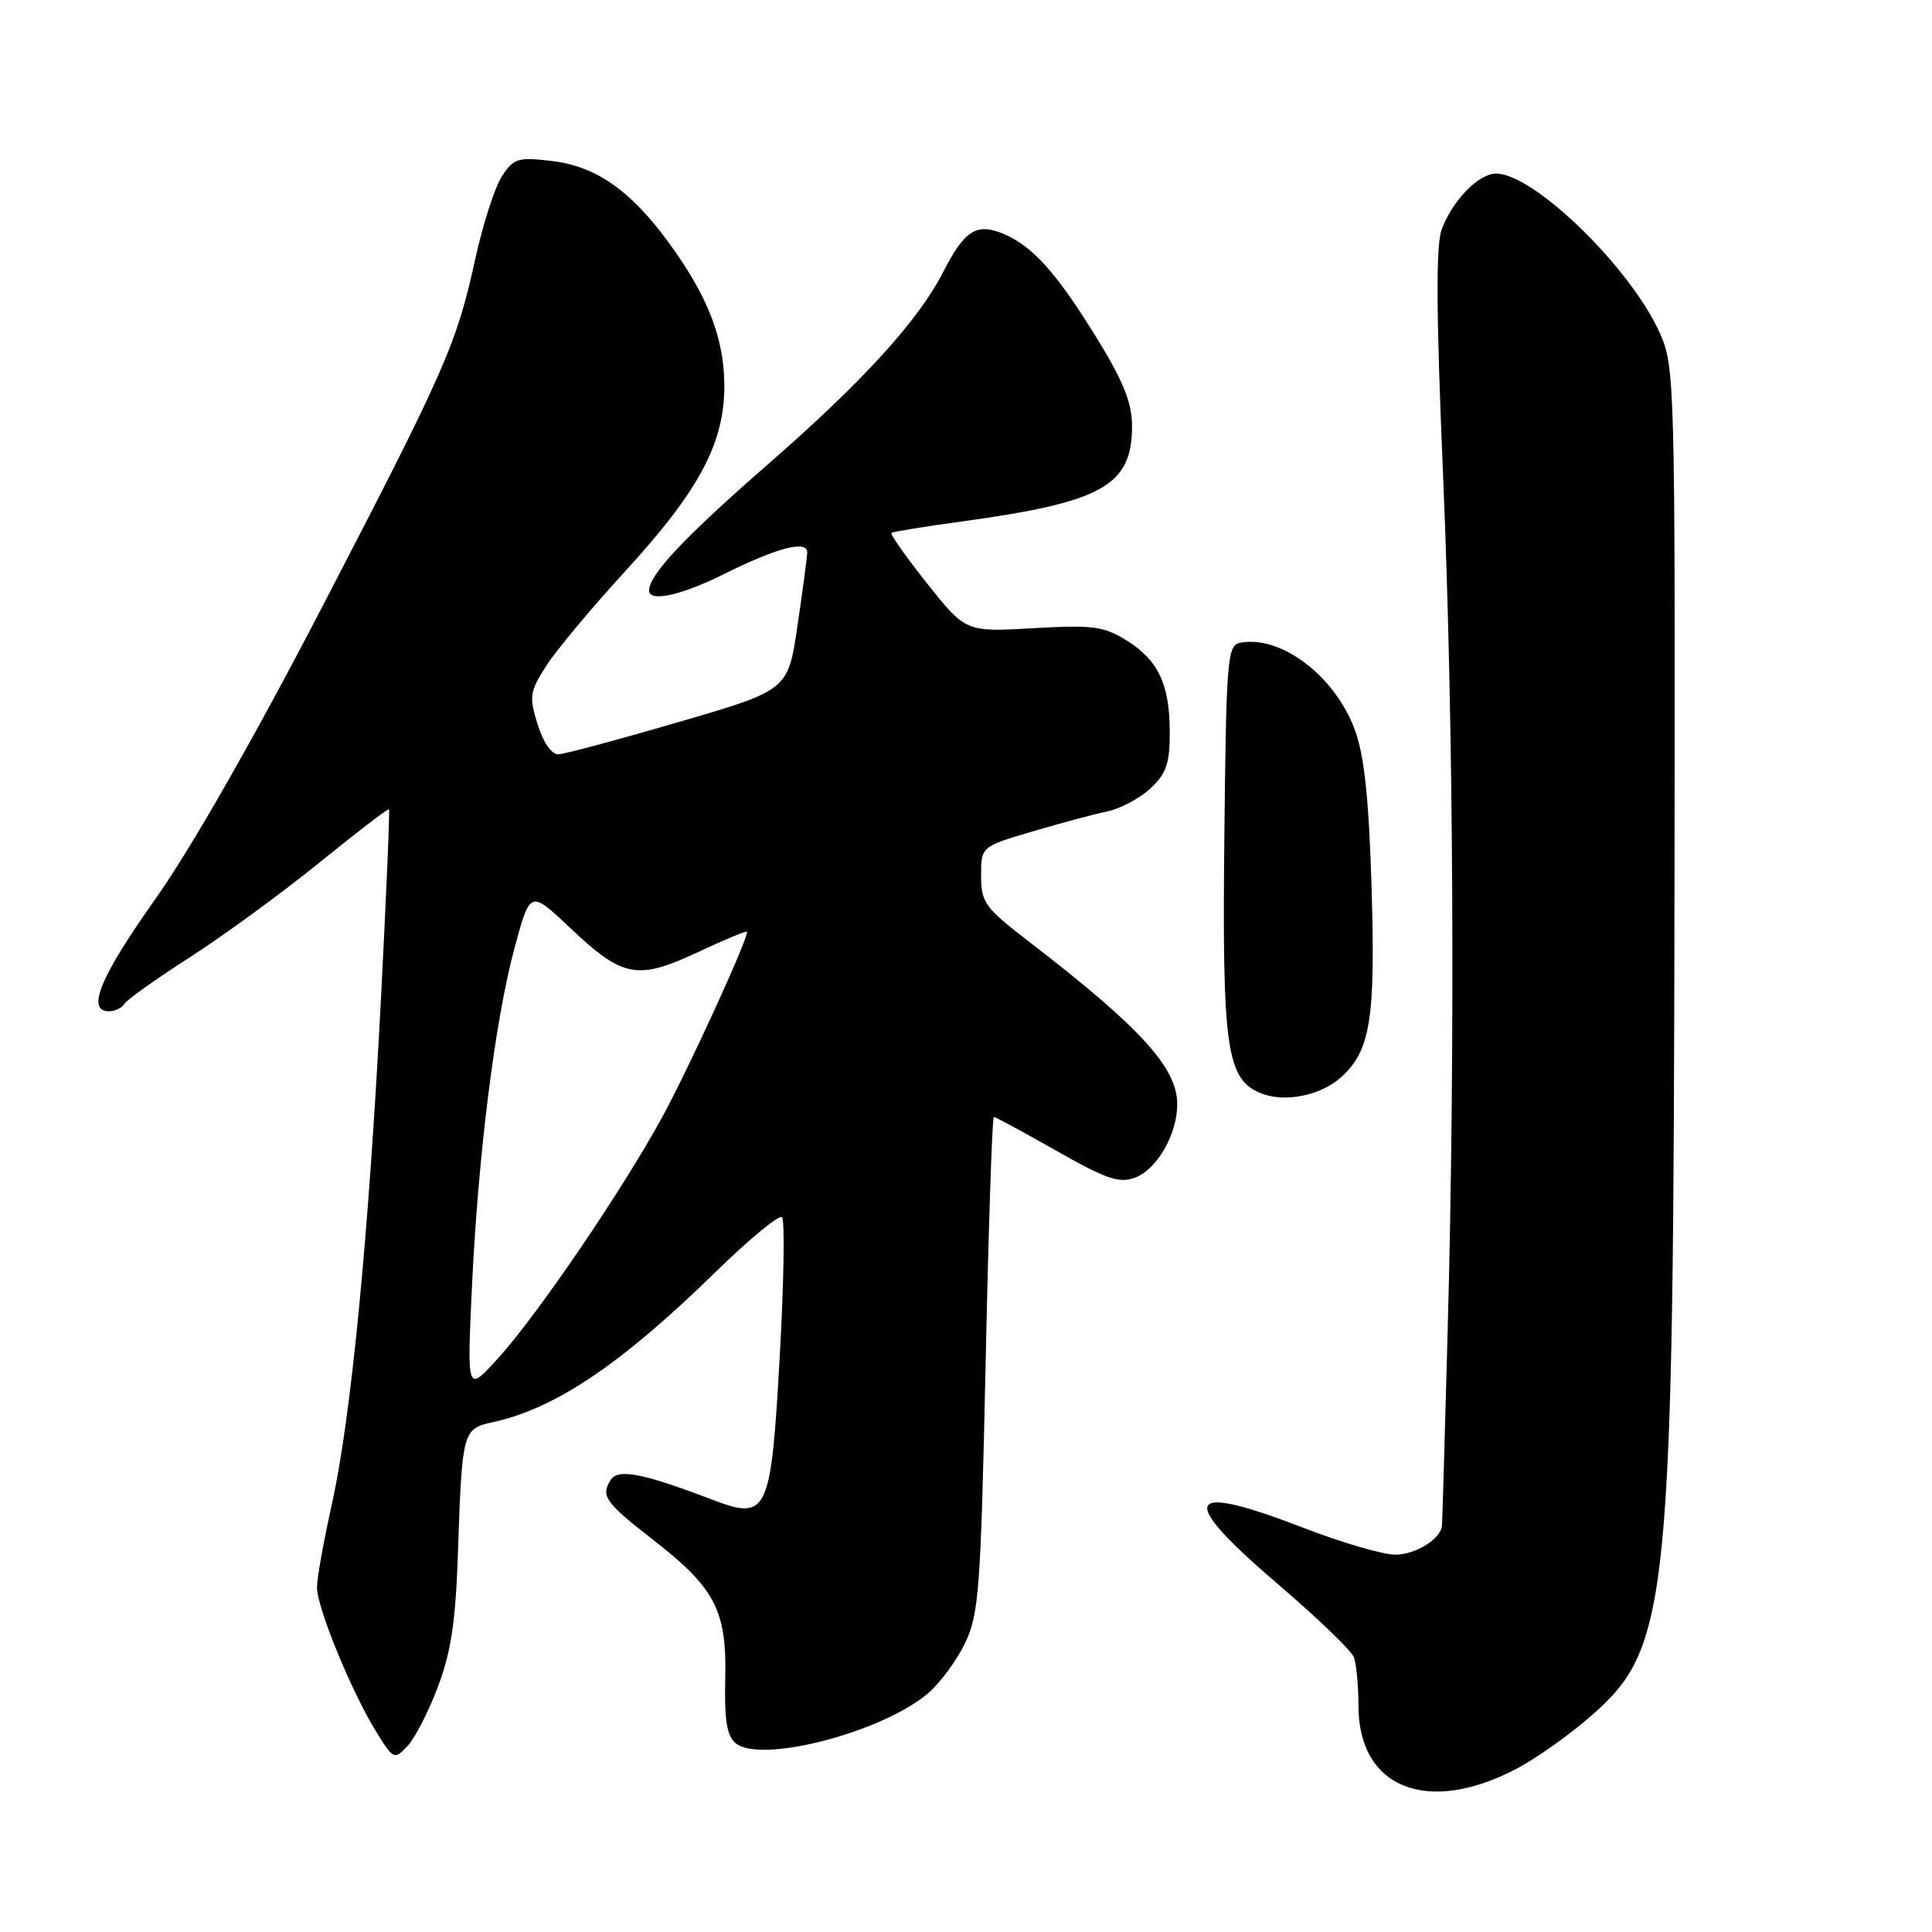 <?xml version="1.0" encoding="UTF-8" standalone="no"?>
<!DOCTYPE svg PUBLIC "-//W3C//DTD SVG 1.1//EN" "http://www.w3.org/Graphics/SVG/1.1/DTD/svg11.dtd" >
<svg xmlns="http://www.w3.org/2000/svg" xmlns:xlink="http://www.w3.org/1999/xlink" version="1.1" viewBox="0 0 256 256">
 <g >
 <path fill="currentColor"
d=" M 201.11 234.28 C 203.65 232.93 208.00 229.84 210.77 227.42 C 221.23 218.27 221.75 213.09 221.88 116.11 C 221.97 50.80 221.91 48.58 219.97 44.20 C 216.15 35.57 203.27 23.00 198.24 23.00 C 195.93 23.00 192.51 26.50 191.04 30.37 C 190.25 32.46 190.30 41.36 191.21 62.87 C 192.61 95.97 192.84 138.91 191.82 176.50 C 191.45 190.25 191.11 201.81 191.07 202.18 C 190.88 203.94 187.56 206.00 184.89 206.00 C 183.26 206.00 177.85 204.43 172.86 202.50 C 156.81 196.30 155.85 198.37 169.39 209.96 C 174.56 214.38 179.06 218.71 179.39 219.58 C 179.73 220.45 180.00 223.34 180.00 226.01 C 180.00 236.99 189.23 240.61 201.11 234.28 Z  M 58.03 223.50 C 59.79 218.84 60.38 214.82 60.69 205.50 C 61.22 189.68 61.32 189.31 65.25 188.46 C 73.56 186.66 82.28 180.79 94.72 168.64 C 99.24 164.22 103.25 160.91 103.62 161.29 C 104.00 161.67 103.87 169.87 103.33 179.52 C 102.15 200.71 101.76 201.54 94.23 198.66 C 85.13 195.19 81.89 194.57 80.92 196.10 C 79.57 198.23 80.17 199.07 86.56 204.05 C 94.77 210.43 96.31 213.40 96.10 222.42 C 95.97 227.91 96.31 230.01 97.47 230.98 C 100.78 233.72 116.77 229.59 122.94 224.40 C 124.54 223.05 126.75 220.05 127.87 217.73 C 129.72 213.86 129.95 210.72 130.60 180.75 C 130.98 162.74 131.47 148.00 131.69 148.00 C 131.90 148.00 135.63 150.02 139.99 152.49 C 146.62 156.25 148.31 156.83 150.41 156.04 C 153.33 154.92 156.00 150.27 155.99 146.30 C 155.98 141.46 151.11 136.13 136.24 124.69 C 130.50 120.27 130.00 119.57 130.00 116.04 C 130.00 112.19 130.00 112.19 136.75 110.19 C 140.46 109.09 144.93 107.89 146.67 107.53 C 148.42 107.17 151.00 105.80 152.42 104.49 C 154.53 102.53 155.00 101.19 155.00 97.09 C 155.00 90.68 153.49 87.47 149.24 84.84 C 146.24 82.98 144.77 82.79 136.90 83.24 C 127.97 83.75 127.97 83.75 122.86 77.33 C 120.06 73.80 117.92 70.78 118.13 70.61 C 118.33 70.45 122.55 69.76 127.50 69.09 C 146.08 66.54 150.00 64.35 150.00 56.48 C 150.00 53.40 148.89 50.60 145.42 44.95 C 140.02 36.16 136.82 32.58 132.88 30.95 C 129.40 29.51 127.78 30.55 125.00 36.00 C 121.71 42.46 114.35 50.54 101.78 61.50 C 90.68 71.19 86.02 76.13 86.01 78.25 C 85.99 79.82 90.27 78.89 95.78 76.14 C 102.98 72.55 107.02 71.50 106.96 73.23 C 106.93 73.93 106.35 78.31 105.66 82.98 C 104.41 91.45 104.41 91.45 89.95 95.67 C 82.00 97.99 74.82 99.92 73.99 99.95 C 73.09 99.98 71.99 98.40 71.24 95.99 C 70.09 92.31 70.18 91.68 72.37 88.24 C 73.69 86.18 78.38 80.56 82.79 75.75 C 92.66 64.99 96.01 58.72 95.98 51.05 C 95.95 44.76 93.76 39.16 88.50 32.00 C 83.51 25.20 78.92 22.01 73.11 21.33 C 68.63 20.80 68.07 20.97 66.52 23.34 C 65.58 24.76 64.00 29.66 63.00 34.21 C 60.49 45.64 59.17 48.66 42.65 80.50 C 33.63 97.87 25.25 112.55 20.56 119.16 C 13.28 129.43 11.39 134.00 14.44 134.00 C 15.23 134.00 16.16 133.55 16.50 133.00 C 16.84 132.44 20.77 129.66 25.22 126.80 C 29.67 123.94 37.36 118.32 42.32 114.30 C 47.27 110.28 51.42 107.10 51.54 107.24 C 51.67 107.38 51.18 118.75 50.47 132.50 C 48.83 164.08 46.50 188.01 43.97 199.33 C 42.89 204.18 42.00 209.13 42.00 210.33 C 41.99 212.98 46.54 224.09 49.80 229.38 C 52.12 233.15 52.24 233.21 53.98 231.38 C 54.96 230.35 56.79 226.80 58.03 223.50 Z  M 177.72 142.72 C 181.59 139.22 182.27 134.98 181.74 117.64 C 181.39 105.90 180.79 100.21 179.55 96.78 C 176.94 89.61 169.76 84.13 164.33 85.17 C 162.62 85.50 162.48 87.24 162.23 111.25 C 161.94 139.15 162.53 143.12 167.21 144.91 C 170.35 146.12 175.05 145.14 177.72 142.72 Z  M 62.51 171.00 C 63.33 153.27 65.56 135.37 68.15 125.72 C 70.24 117.93 70.24 117.93 75.51 122.92 C 82.54 129.57 84.42 129.93 92.48 126.16 C 96.07 124.48 99.00 123.27 99.00 123.46 C 99.00 124.68 91.19 141.72 87.76 148.00 C 82.45 157.73 71.18 174.28 65.98 180.00 C 61.89 184.50 61.89 184.50 62.51 171.00 Z "/>
</g>
</svg>